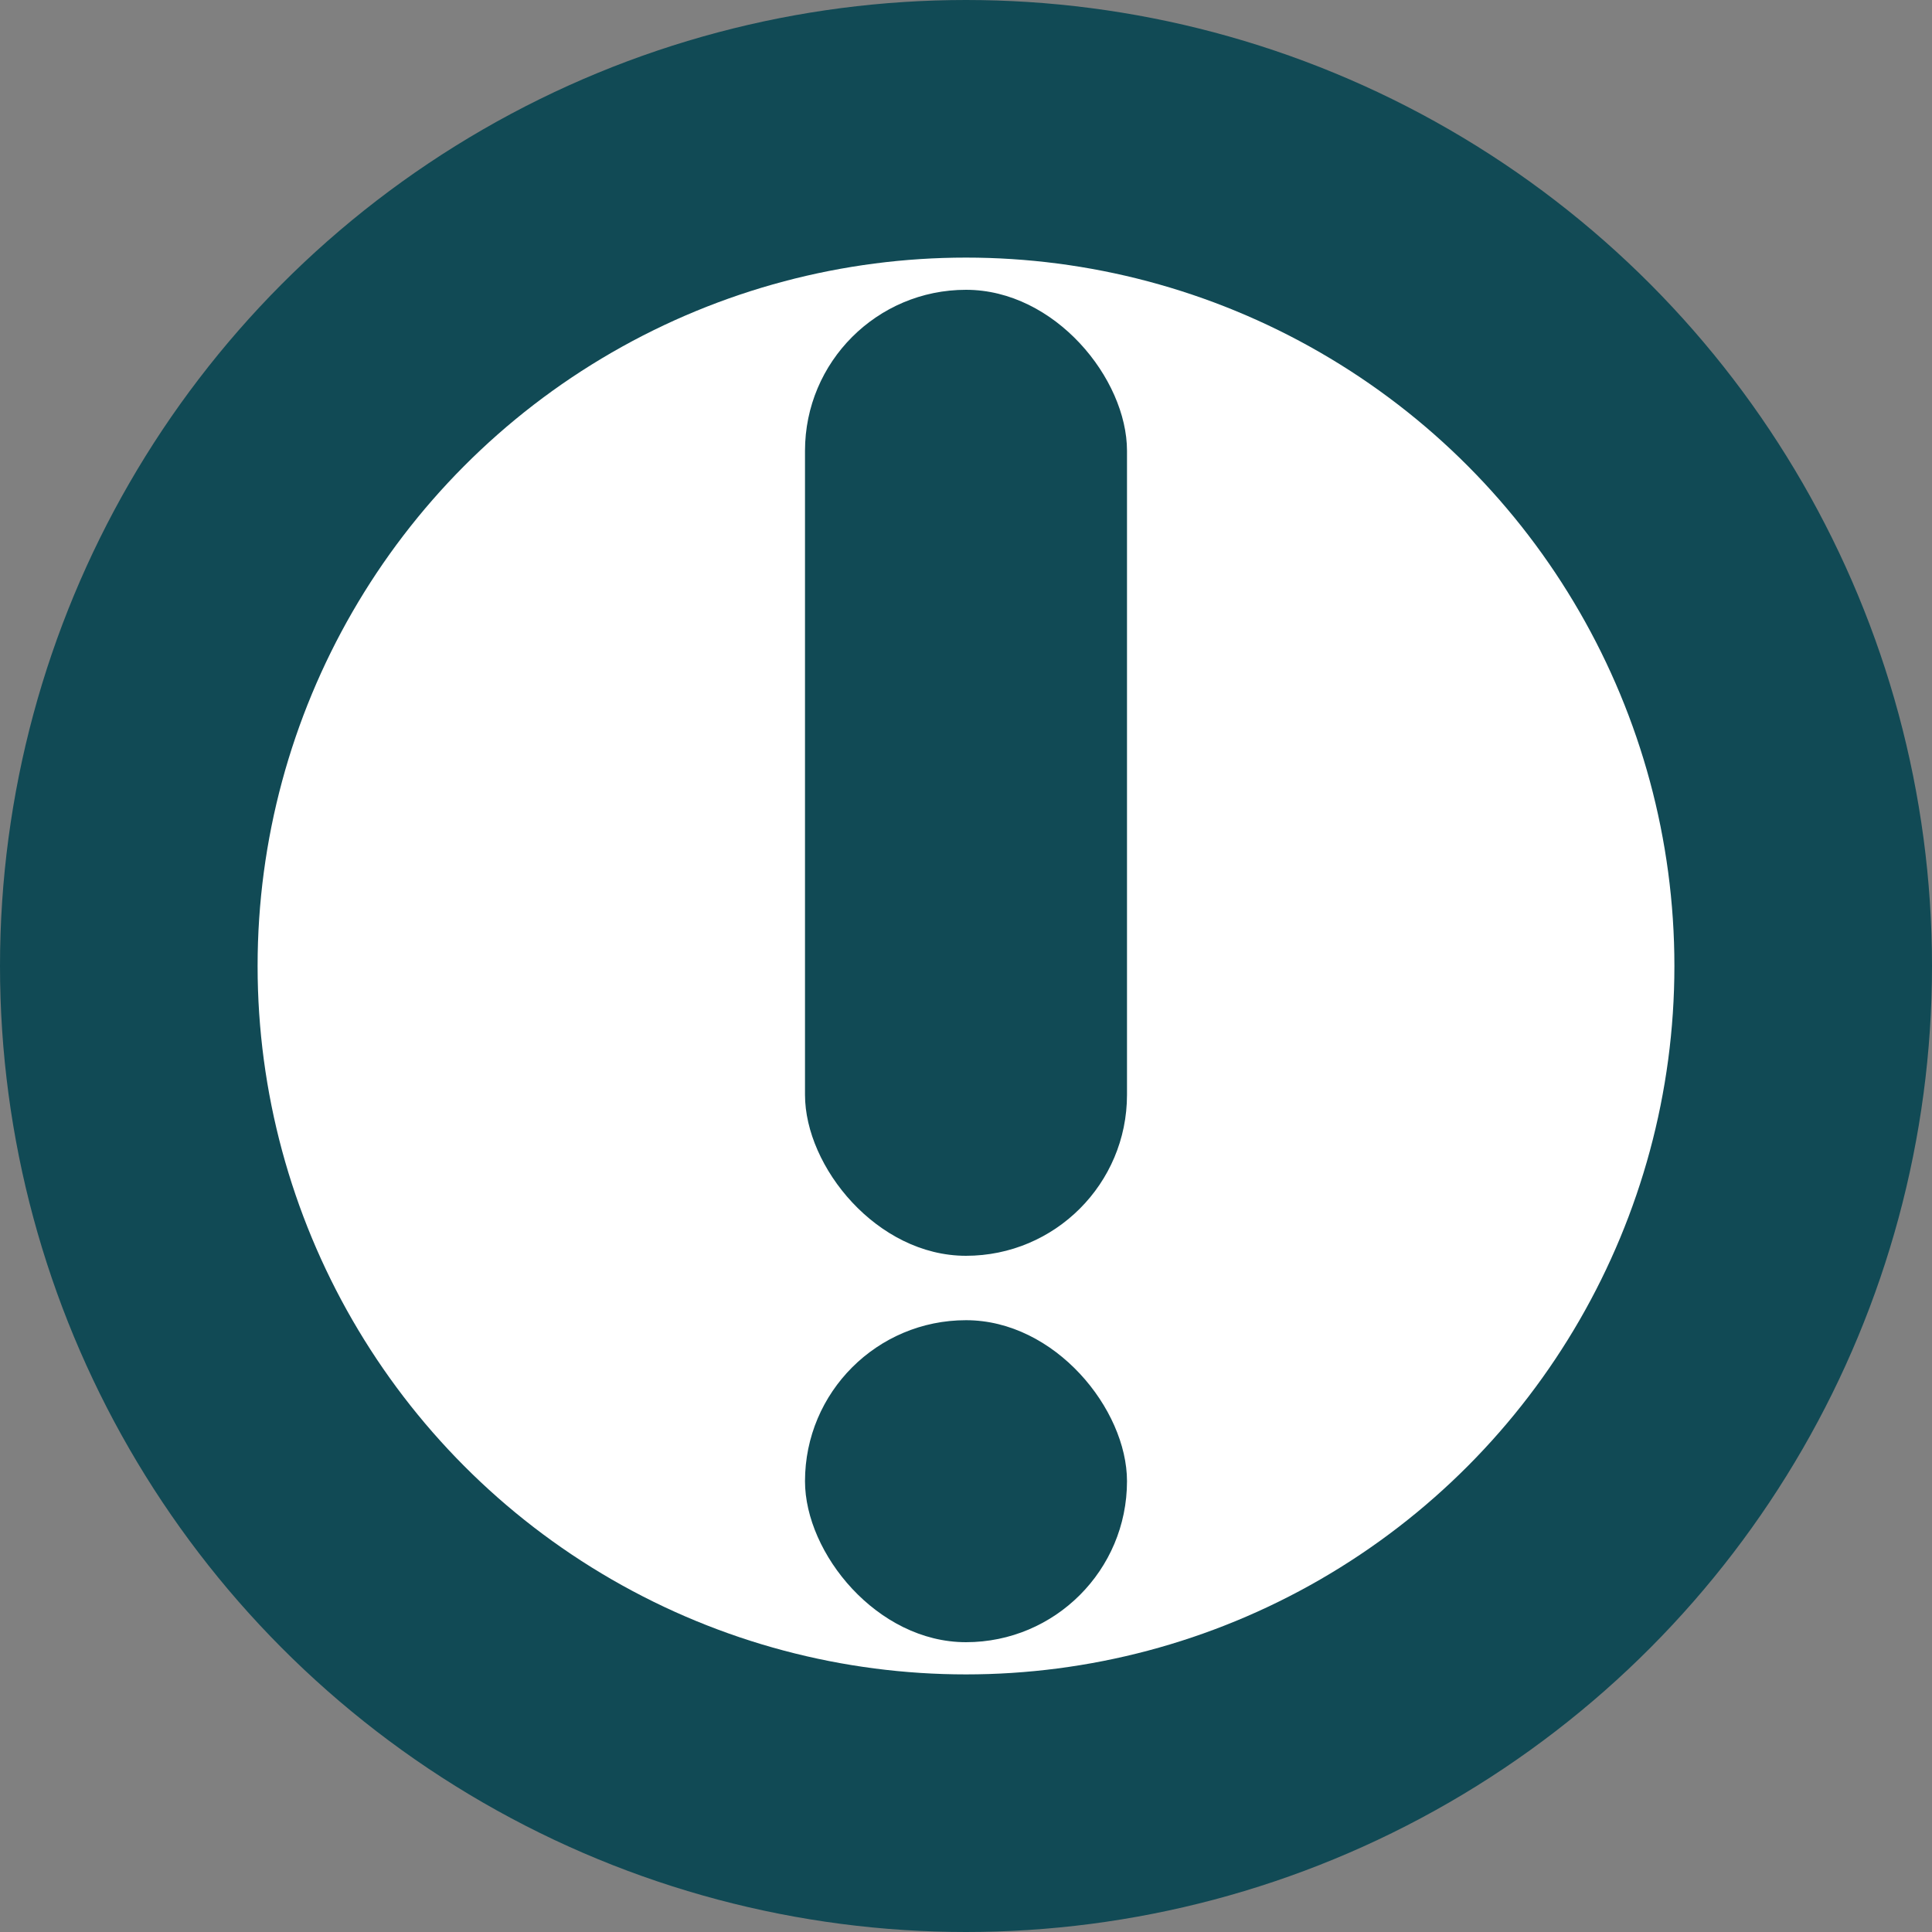 <svg width="15" height="15" viewBox="0 0 15 15" fill="none" xmlns="http://www.w3.org/2000/svg">
<rect x="0" y="0" width="15" height="15" fill="#808080" stroke="none"/>
<circle cx="7.5" cy="7.5" r="6.5" fill="white" stroke="#114A55" stroke-width="2"/>
<rect x="6.25" y="2.25" width="2.5" height="7.5" rx="1.25" fill="#114A55"/>
<rect x="6.25" y="10.25" width="2.5" height="2.5" rx="1.25" fill="#114A55"/>
</svg>
